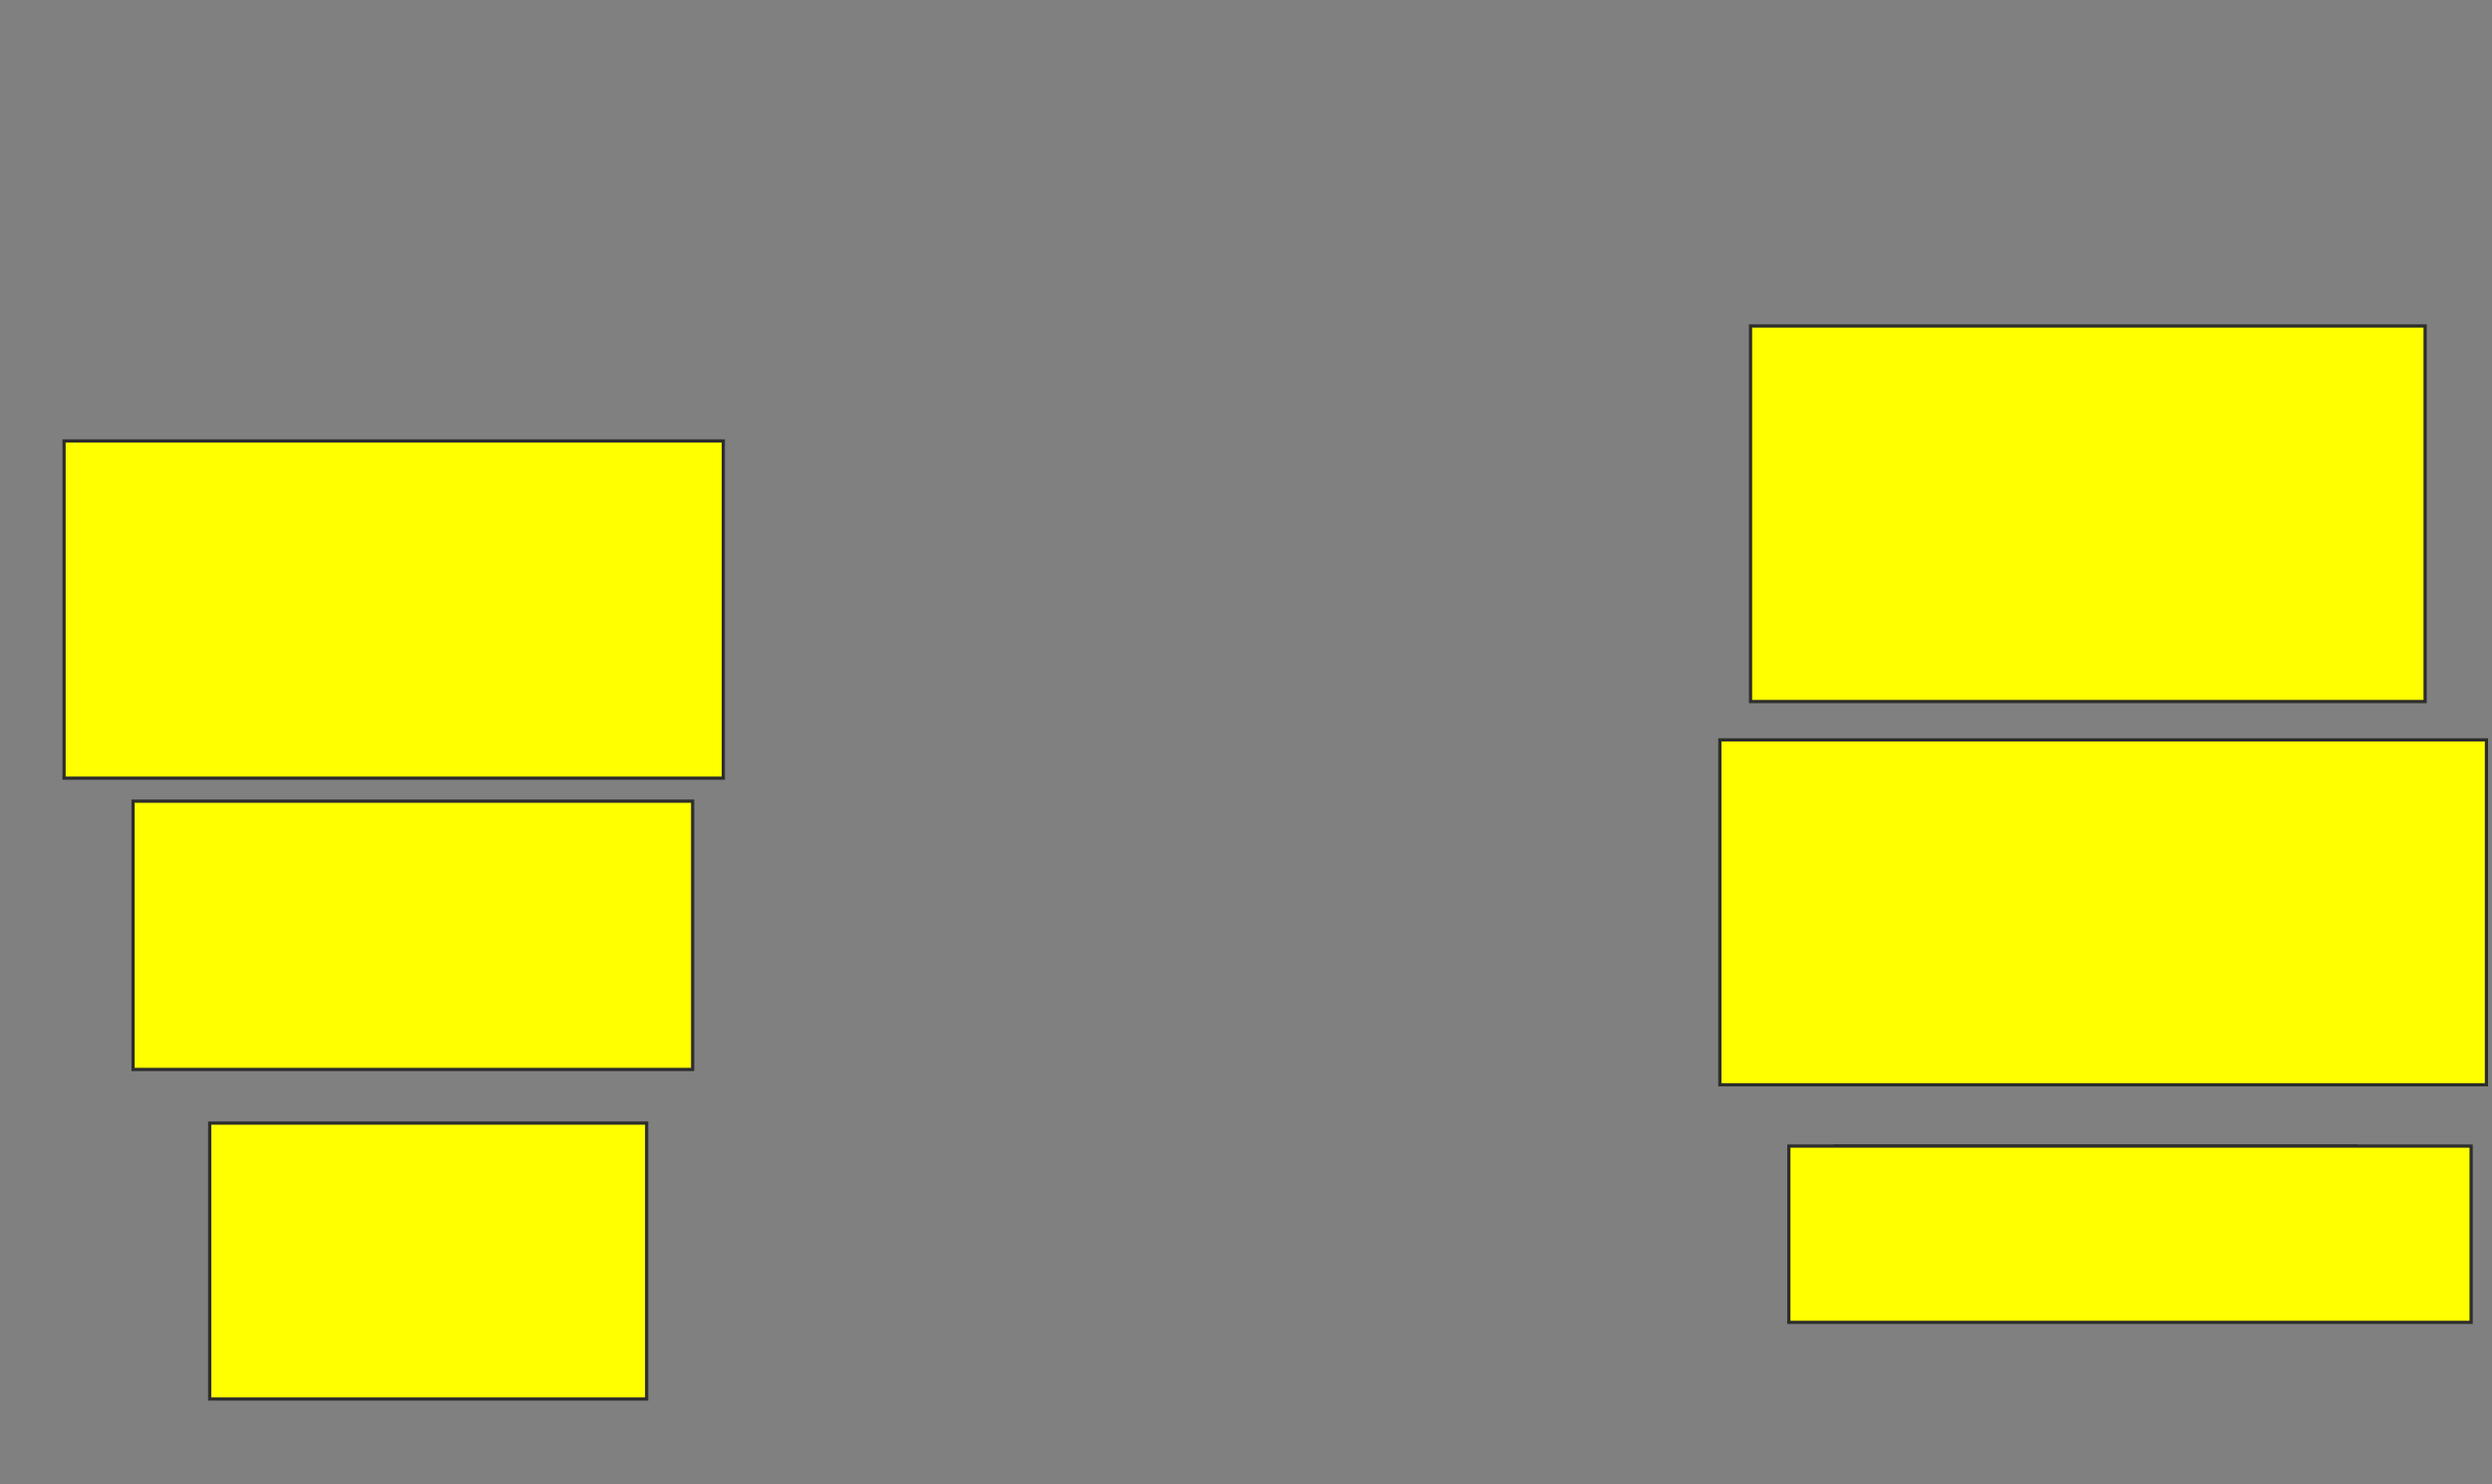 <svg xmlns="http://www.w3.org/2000/svg" width="774" height="461">
 <rect width="100%" height="100%" fill="#808080" stroke="none"/>
 <!-- Created with Image Occlusion Enhanced -->
 <g>
  <title>Labels</title>
 </g>
 <g>
  <title>Masks</title>
  <rect id="a1c216f21e36437eacf503d3e1d53f84-oa-1" height="61.905" width="157.143" y="127.451" x="553.227" stroke="#2D2D2D" fill="#ffff00"/>
  <rect id="a1c216f21e36437eacf503d3e1d53f84-oa-2" height="21.429" width="128.571" y="194.118" x="557.989" stroke="#2D2D2D" fill="#ffff00"/>
  <rect id="a1c216f21e36437eacf503d3e1d53f84-oa-3" height="33.333" width="92.857" y="239.356" x="560.37" stroke="#2D2D2D" fill="#ffff00"/>
  <rect id="a1c216f21e36437eacf503d3e1d53f84-oa-4" height="35.714" width="204.762" y="296.499" x="553.227" stroke="#2D2D2D" fill="#ffff00"/>
  <rect id="a1c216f21e36437eacf503d3e1d53f84-oa-5" height="40.476" width="161.905" y="356.023" x="569.894" stroke="#2D2D2D" fill="#ffff00"/>
  <rect id="a1c216f21e36437eacf503d3e1d53f84-oa-6" height="116.667" width="209.524" y="101.261" x="543.703" stroke="#2D2D2D" fill="#ffff00"/>
  <rect id="a1c216f21e36437eacf503d3e1d53f84-oa-7" height="107.143" width="238.095" y="229.832" x="534.179" stroke="#2D2D2D" fill="#ffff00"/>
  <rect id="a1c216f21e36437eacf503d3e1d53f84-oa-8" height="54.762" width="211.905" y="356.023" x="555.608" stroke="#2D2D2D" fill="#ffff00"/>
  <rect stroke="#2D2D2D" id="a1c216f21e36437eacf503d3e1d53f84-oa-9" height="104.762" width="204.762" y="136.975" x="19.894" fill="#ffff00"/>
  <rect stroke="#2D2D2D" id="a1c216f21e36437eacf503d3e1d53f84-oa-10" height="83.333" width="173.81" y="248.88" x="41.322" fill="#ffff00"/>
  <rect id="a1c216f21e36437eacf503d3e1d53f84-oa-11" height="85.714" width="135.714" y="348.88" x="65.132" stroke="#2D2D2D" fill="#ffff00"/>
 </g>
</svg>